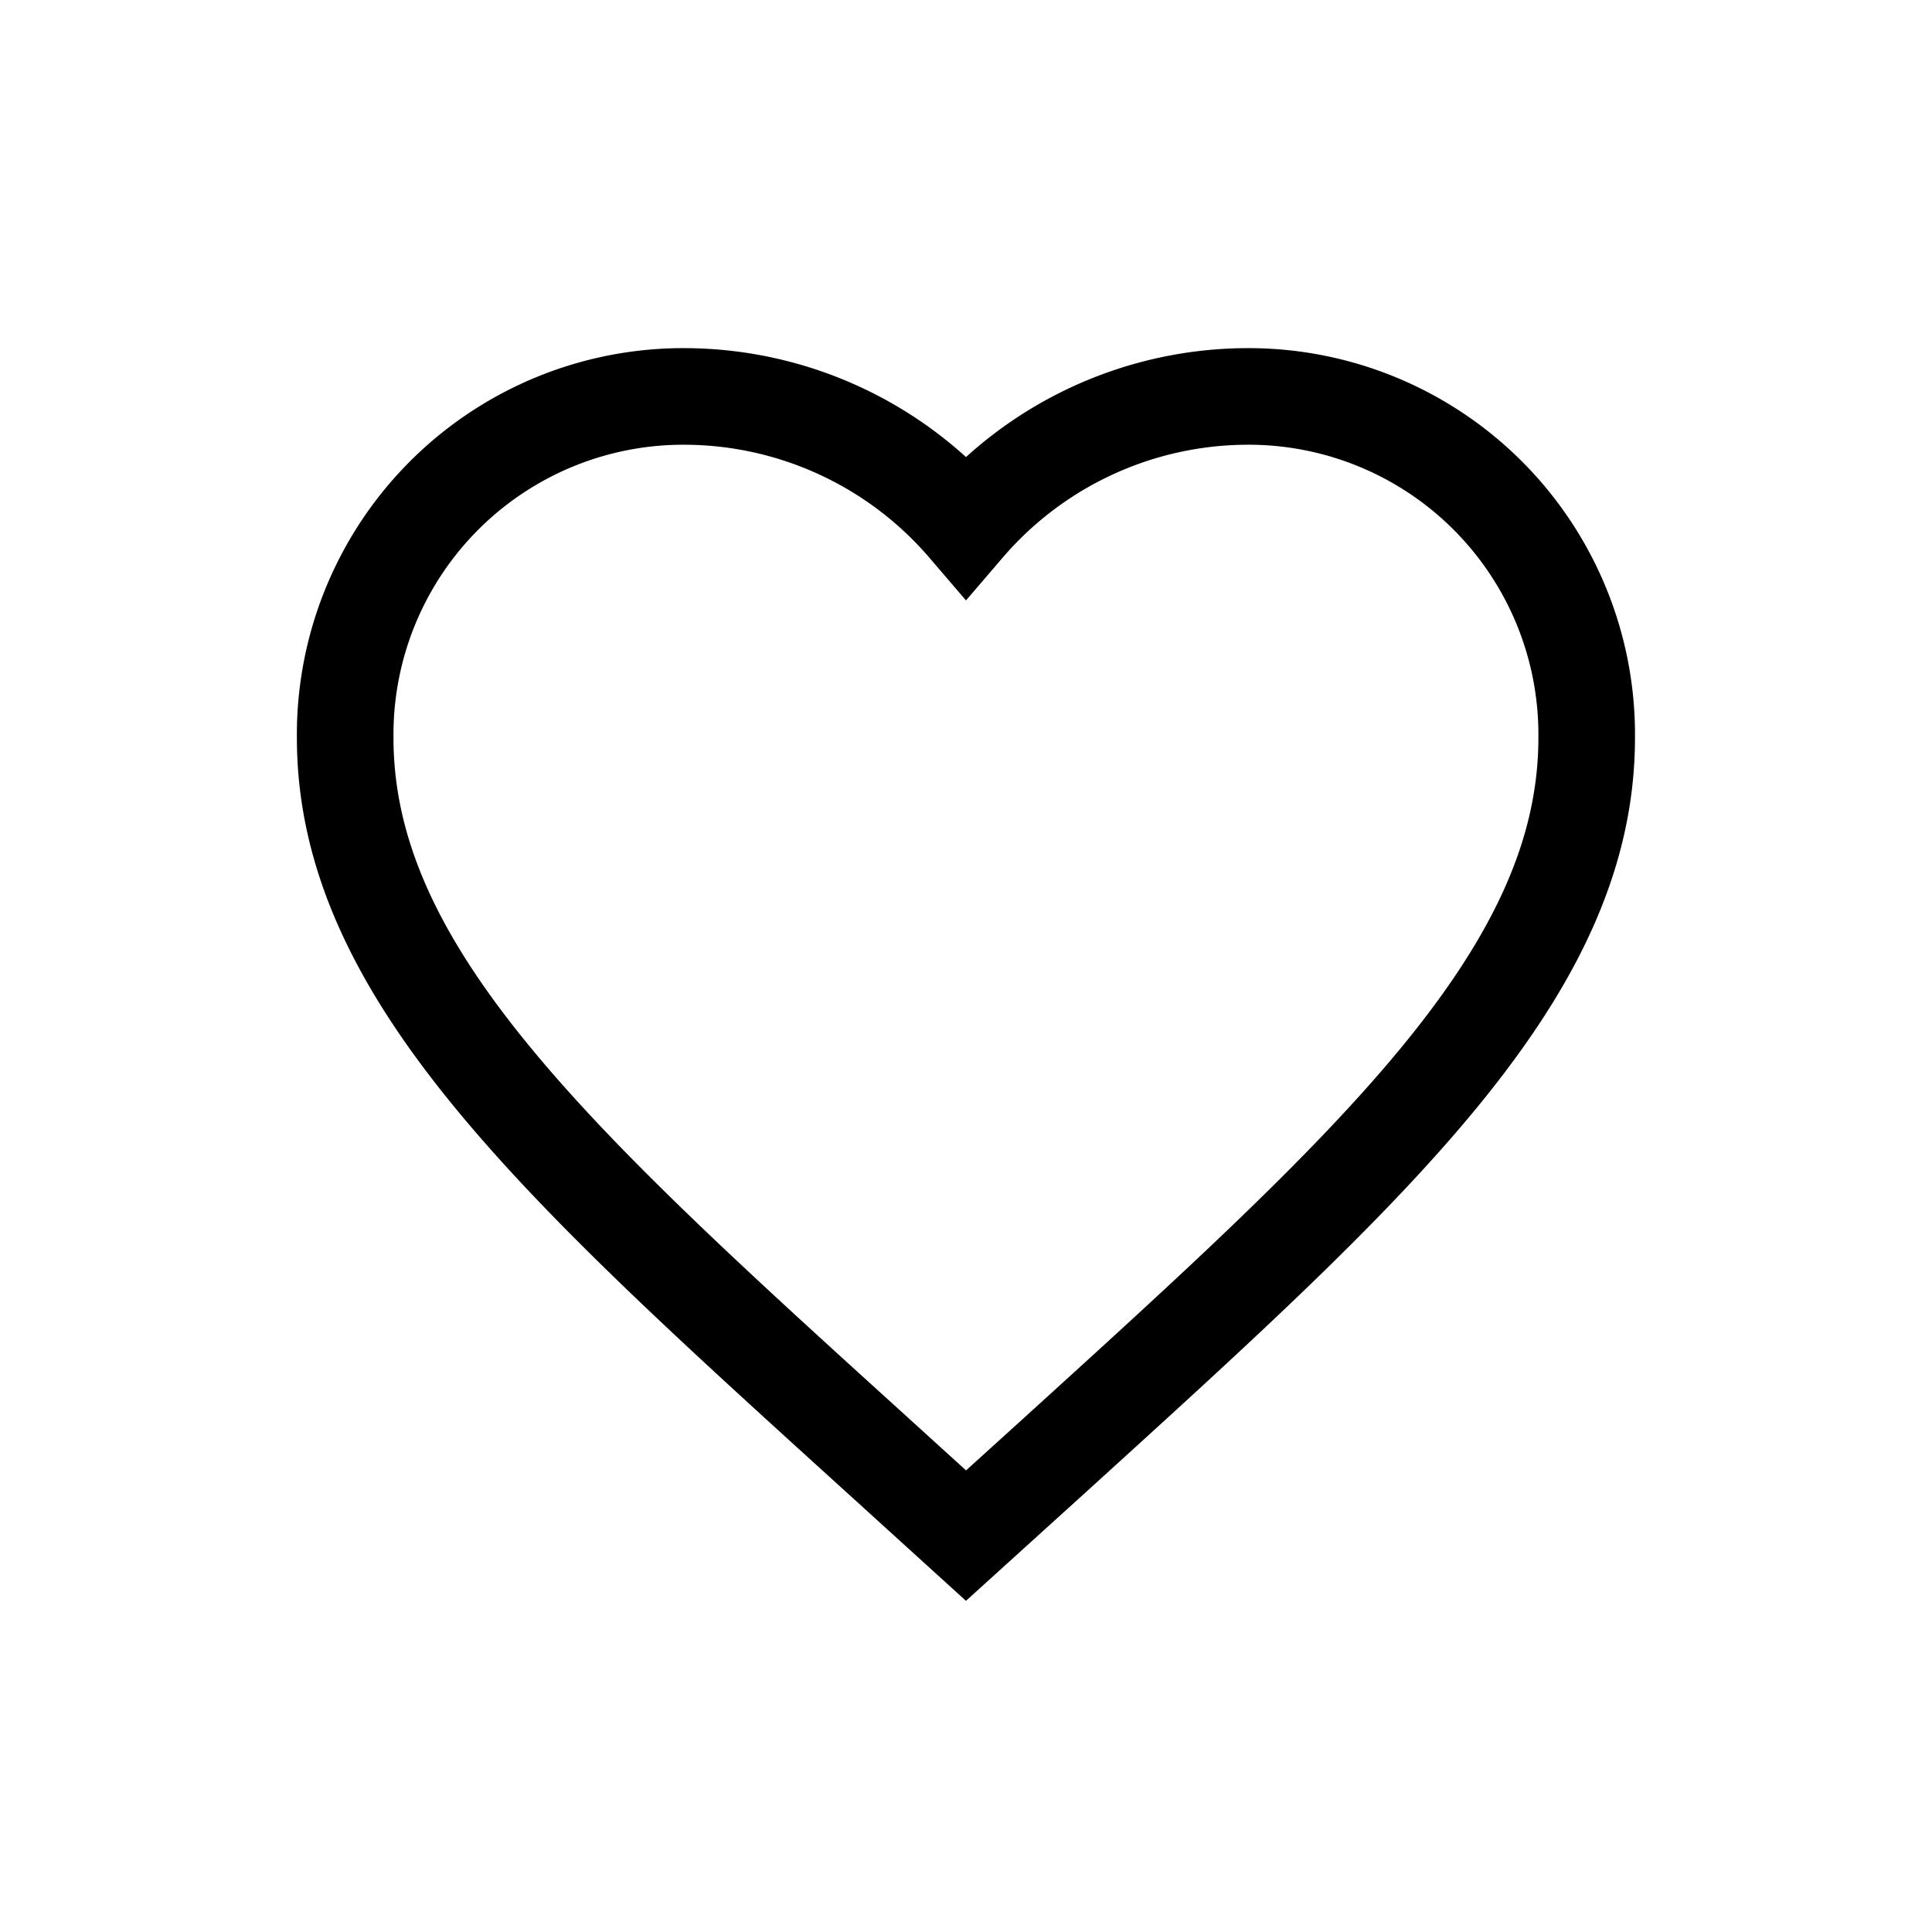 <svg xmlns="http://www.w3.org/2000/svg" width="30" height="30" viewBox="0 0 30 30">
  <g id="Grupo_923" data-name="Grupo 923" transform="translate(909 -222)">
    <rect id="Rectángulo_2522" data-name="Rectángulo 2522" width="30" height="30" transform="translate(-909 222)" fill="none"/>
    <g id="Grupo_1008" data-name="Grupo 1008" transform="translate(-903.64 228.156)">
      <path id="Icon_material-favorite" data-name="Icon material-favorite" d="M12.64,22.189l-1.4-1.272C6.278,16.415,3,13.446,3,9.8A5.25,5.25,0,0,1,8.3,4.5,5.773,5.773,0,0,1,12.64,6.515,5.773,5.773,0,0,1,16.978,4.5a5.25,5.25,0,0,1,5.3,5.3c0,3.644-3.278,6.613-8.242,11.124Z" transform="translate(-3 -4.5)" fill="none" stroke="#000" stroke-width="1.5"/>
    </g>
  </g>
</svg>
